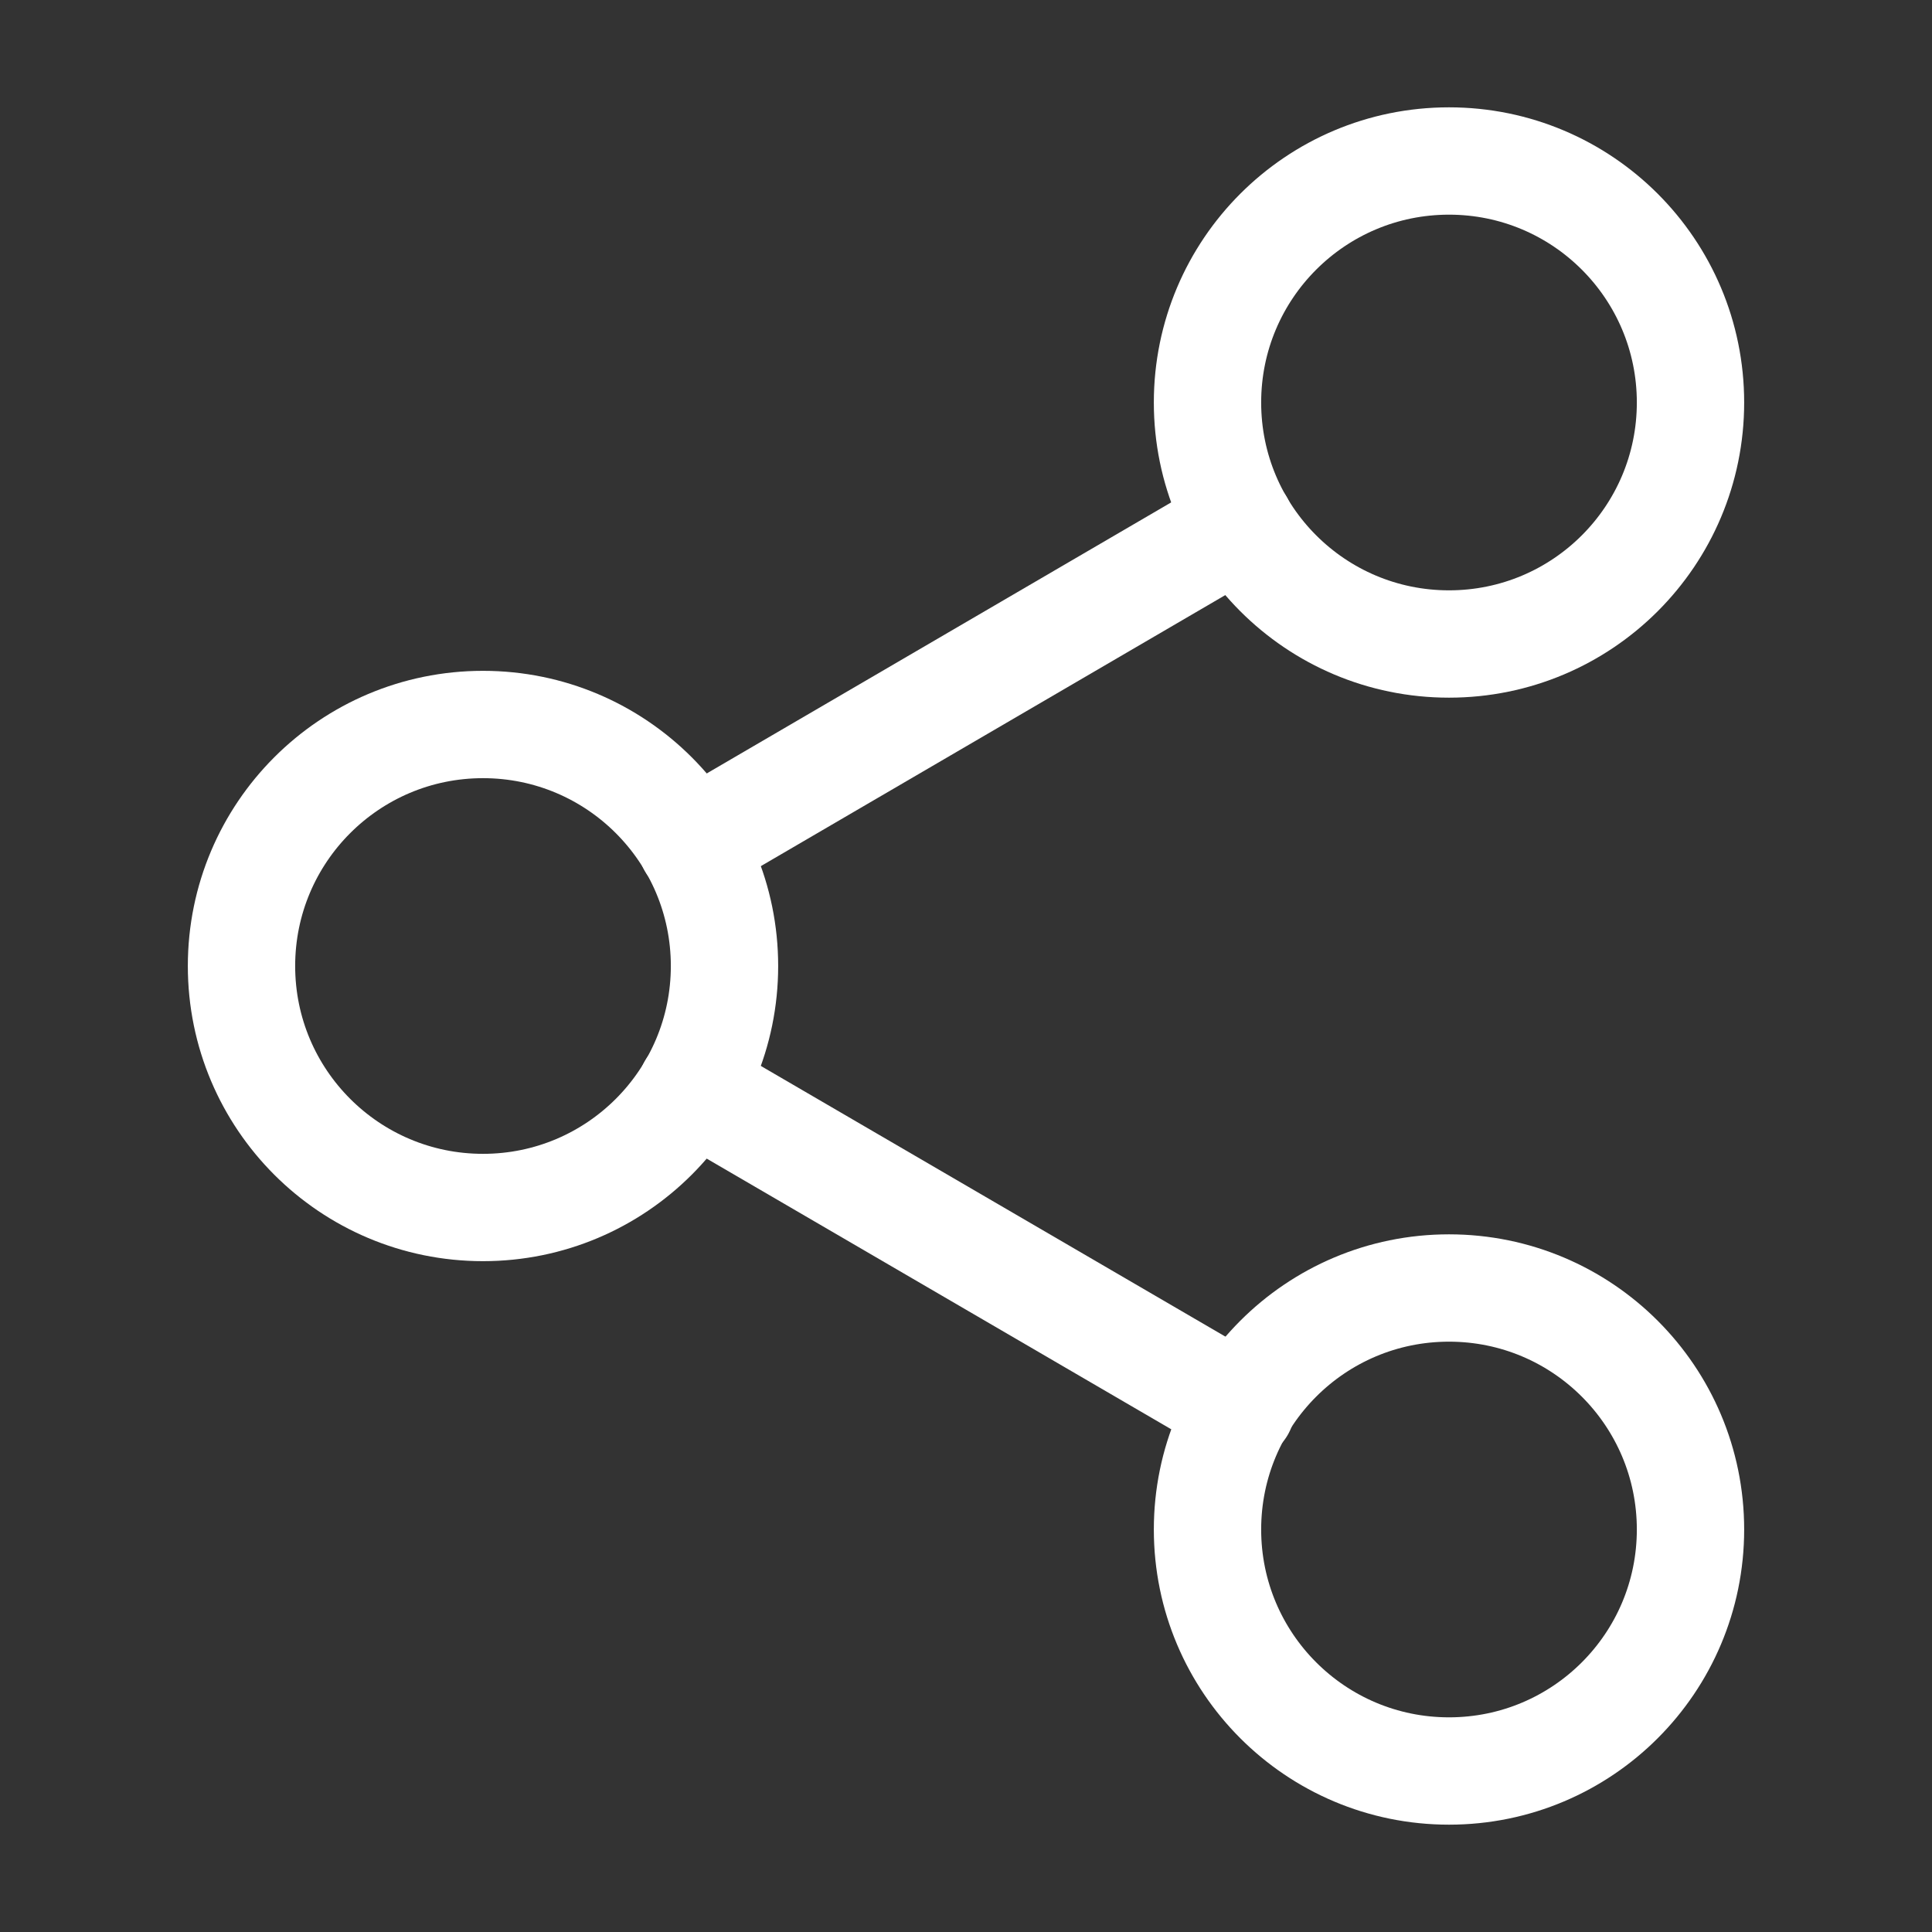 <svg width="18" height="18" viewBox="0 0 18 18" fill="none" xmlns="http://www.w3.org/2000/svg">
<rect x="0" y="0" width="18" height="18" fill="#333333" stroke="none"/>
<g id="share-2">
<path id="Vector" d="M13.5 6C14.743 6 15.75 4.993 15.75 3.75C15.75 2.507 14.743 1.5 13.5 1.5C12.257 1.5 11.25 2.507 11.25 3.75C11.25 4.993 12.257 6 13.5 6Z" stroke="white" stroke-linecap="round" stroke-linejoin="round"/>
<path id="Vector_2" d="M4.5 11.25C5.743 11.25 6.75 10.243 6.75 9C6.75 7.757 5.743 6.75 4.5 6.75C3.257 6.75 2.25 7.757 2.25 9C2.25 10.243 3.257 11.25 4.5 11.25Z" stroke="white" stroke-linecap="round" stroke-linejoin="round"/>
<path id="Vector_3" d="M13.5 16.5C14.743 16.5 15.75 15.493 15.75 14.25C15.75 13.007 14.743 12 13.5 12C12.257 12 11.25 13.007 11.25 14.25C11.25 15.493 12.257 16.5 13.5 16.5Z" stroke="white" stroke-linecap="round" stroke-linejoin="round"/>
<path id="Vector_4" d="M6.442 10.133L11.565 13.118" stroke="white" stroke-linecap="round" stroke-linejoin="round"/>
<path id="Vector_5" d="M11.557 4.883L6.442 7.868" stroke="white" stroke-linecap="round" stroke-linejoin="round"/>
</g>
</svg>
